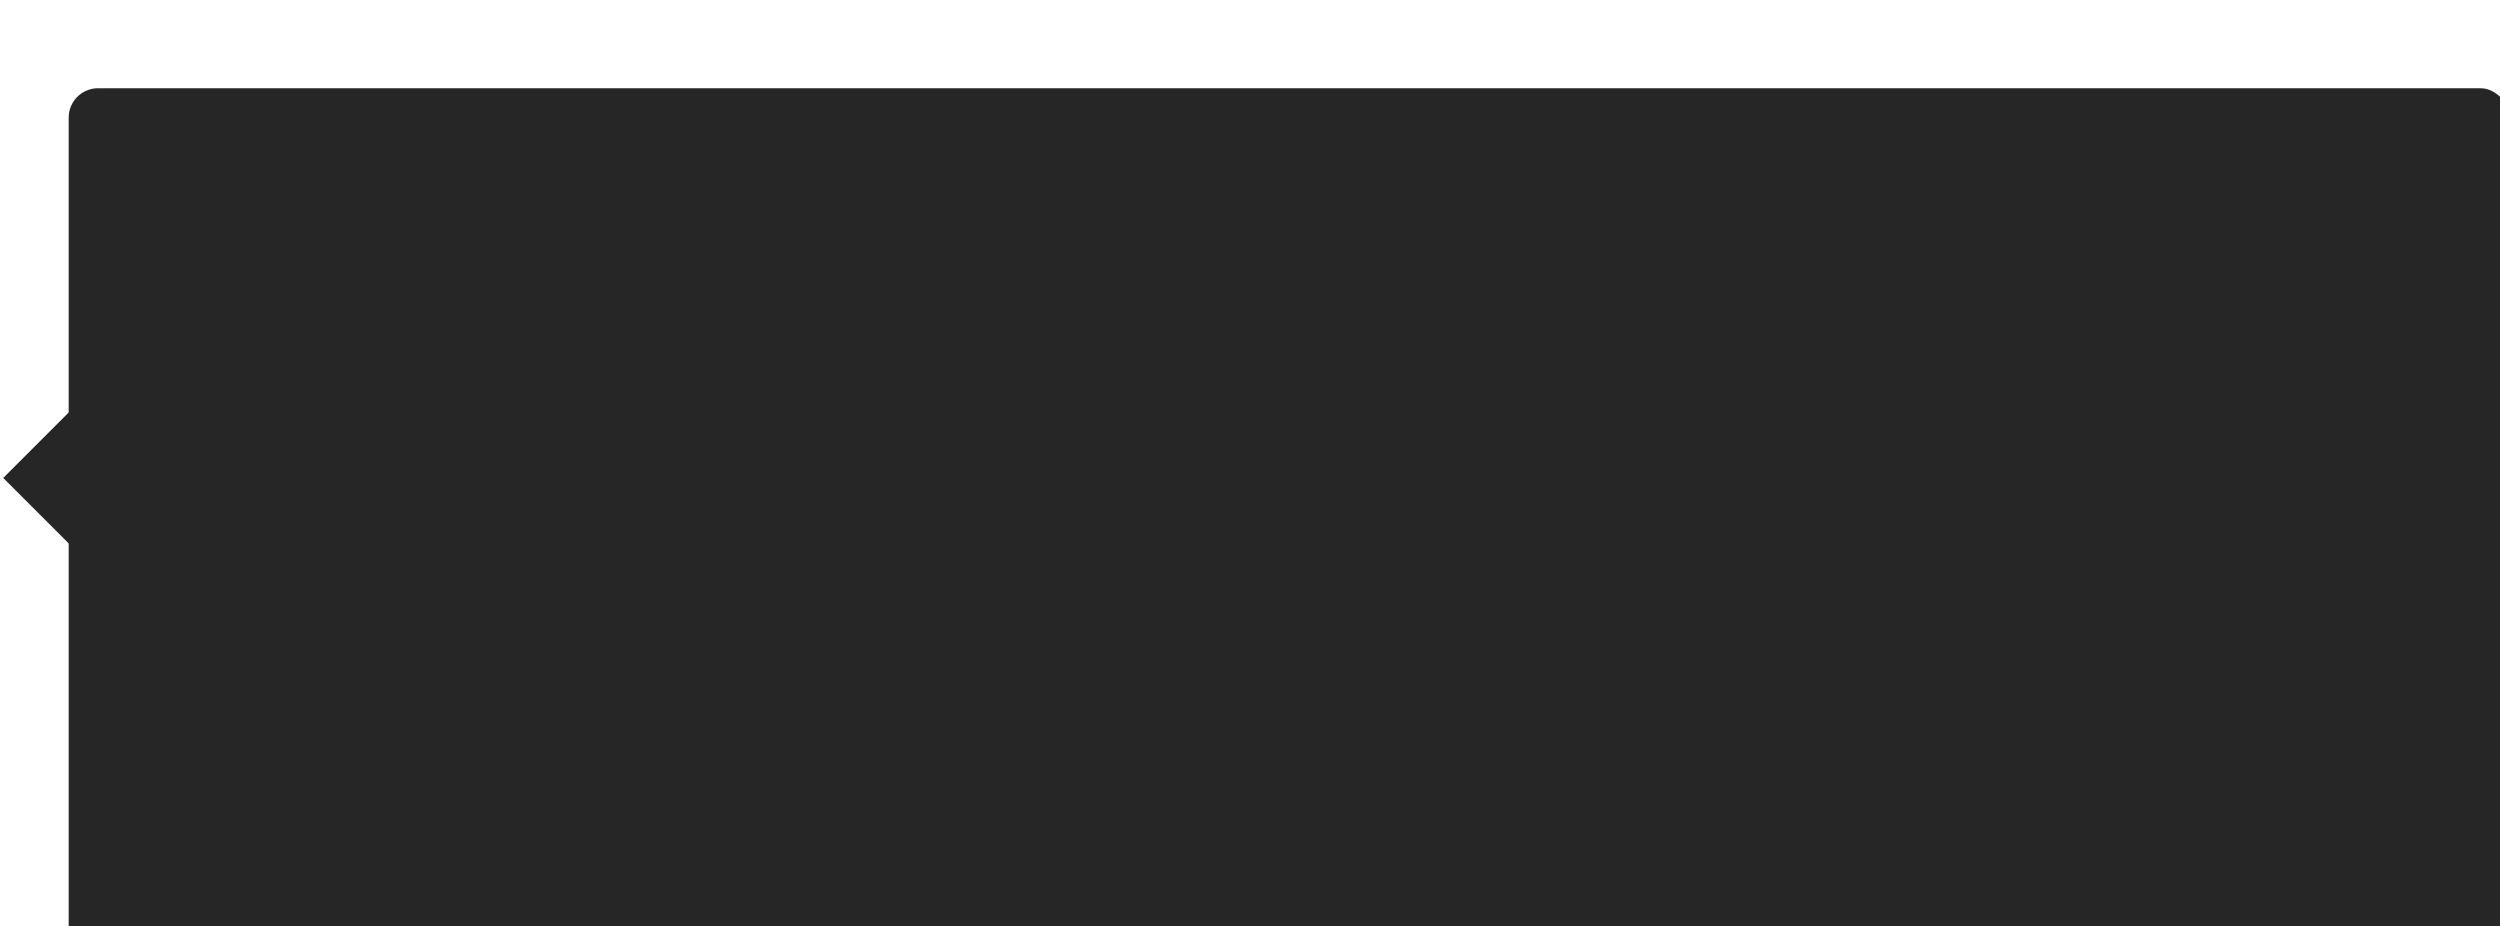 <svg xmlns="http://www.w3.org/2000/svg" viewBox="0,0,170,63"><defs><filter id="a" x="-.52" y="-1.38" width="2.05" height="4.05" color-interpolation-filters="sRGB"><feFlood flood-opacity="0" result="BackgroundImageFix"/><feColorMatrix in="SourceAlpha" values="0,0,0,0,0,0,0,0,0,0,0,0,0,0,0,0,0,0,127,0"/><feMorphology radius="4" operator="dilate" in="SourceAlpha" result="filter_979e9420-51b7-11ec-9c37-735822ffa2c2"/><feOffset dx="0" dy="6"/><feGaussianBlur stdDeviation="10"/><feColorMatrix values="0,0,0,0,0,0,0,0,0,0,0,0,0,0,0,0,0,0,.2,0"/><feBlend in2="BackgroundImageFix" result="filter_979e9420-51b7-11ec-9c37-735822ffa2c2"/><feBlend in="SourceGraphic" in2="filter_979e9420-51b7-11ec-9c37-735822ffa2c2" result="shape"/></filter></defs><g><rect rx="2" x="4.67" width="166" height="63" filter="url(#a)" fill="#262626"/></g><g><path d="m5.17,27.55,4.95,4.95-4.95,4.95L.22,32.5z" fill="#262626"/></g></svg>
